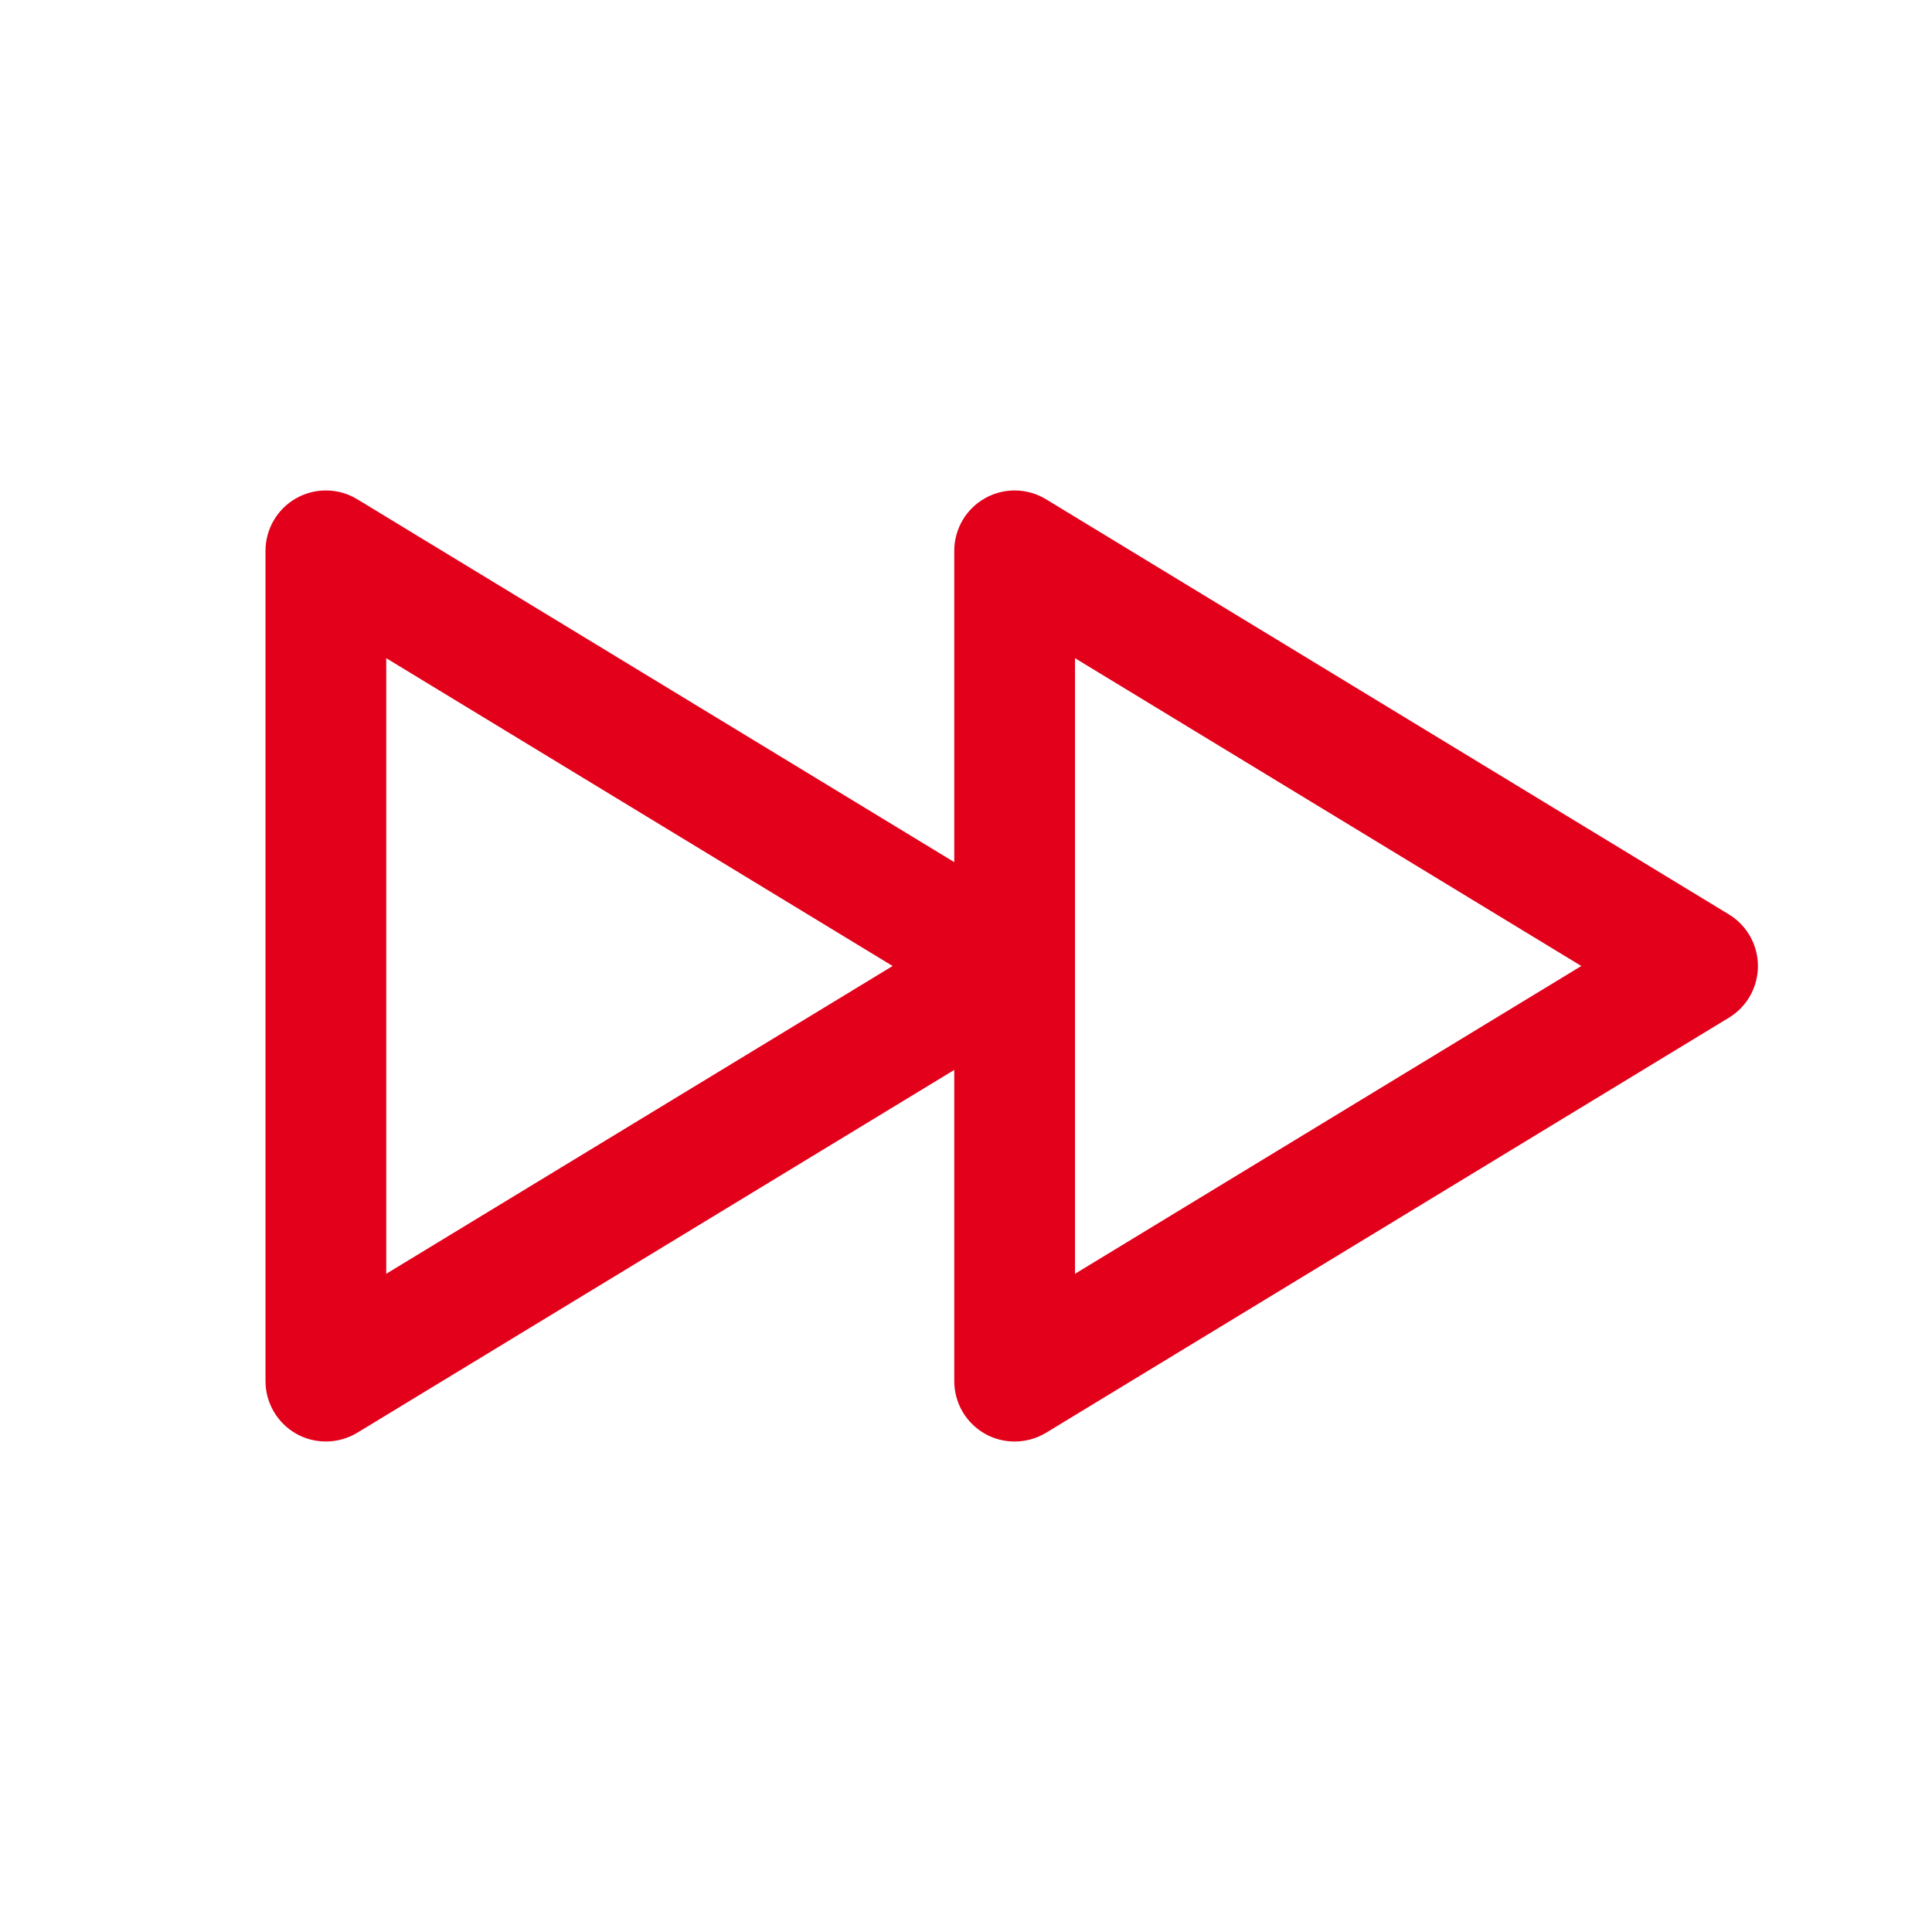 <?xml version="1.0" encoding="utf-8"?>
<!-- Generator: Adobe Illustrator 16.0.4, SVG Export Plug-In . SVG Version: 6.00 Build 0)  -->
<!DOCTYPE svg PUBLIC "-//W3C//DTD SVG 1.1//EN" "http://www.w3.org/Graphics/SVG/1.1/DTD/svg11.dtd">
<svg version="1.1" id="Ebene_1" xmlns="http://www.w3.org/2000/svg" xmlns:xlink="http://www.w3.org/1999/xlink" x="0px" y="0px"
	 width="80px" height="80px" viewBox="0 0 80 80" enable-background="new 0 0 80 80" xml:space="preserve">
<g id="Quadr._Hilfslinien_Kopie" display="none">
</g>
<g id="Quadrate">
</g>
<g id="Ebene_1_1_">
	<path fill="#E2001A" d="M71.59,37.864L43.312,20.673c-0.771-0.471-1.736-0.486-2.524-0.043c-0.787,0.442-1.274,1.275-1.274,2.179
		v12.89L14.792,20.672c-0.771-0.469-1.736-0.485-2.524-0.042c-0.787,0.442-1.274,1.275-1.274,2.179v34.38
		c0,0.903,0.487,1.735,1.274,2.18c0.381,0.215,0.804,0.32,1.226,0.32c0.45,0,0.9-0.121,1.299-0.362l24.721-15.024v12.887
		c0,0.904,0.487,1.736,1.274,2.181c0.381,0.215,0.804,0.319,1.226,0.319c0.45,0,0.9-0.121,1.299-0.361l28.278-17.189
		c0.746-0.453,1.201-1.265,1.201-2.138S72.336,38.317,71.59,37.864z M15.993,52.745V27.254L36.962,40L15.993,52.745z M44.514,52.745
		V27.254L65.479,40L44.514,52.745z"/>
</g>
</svg>
